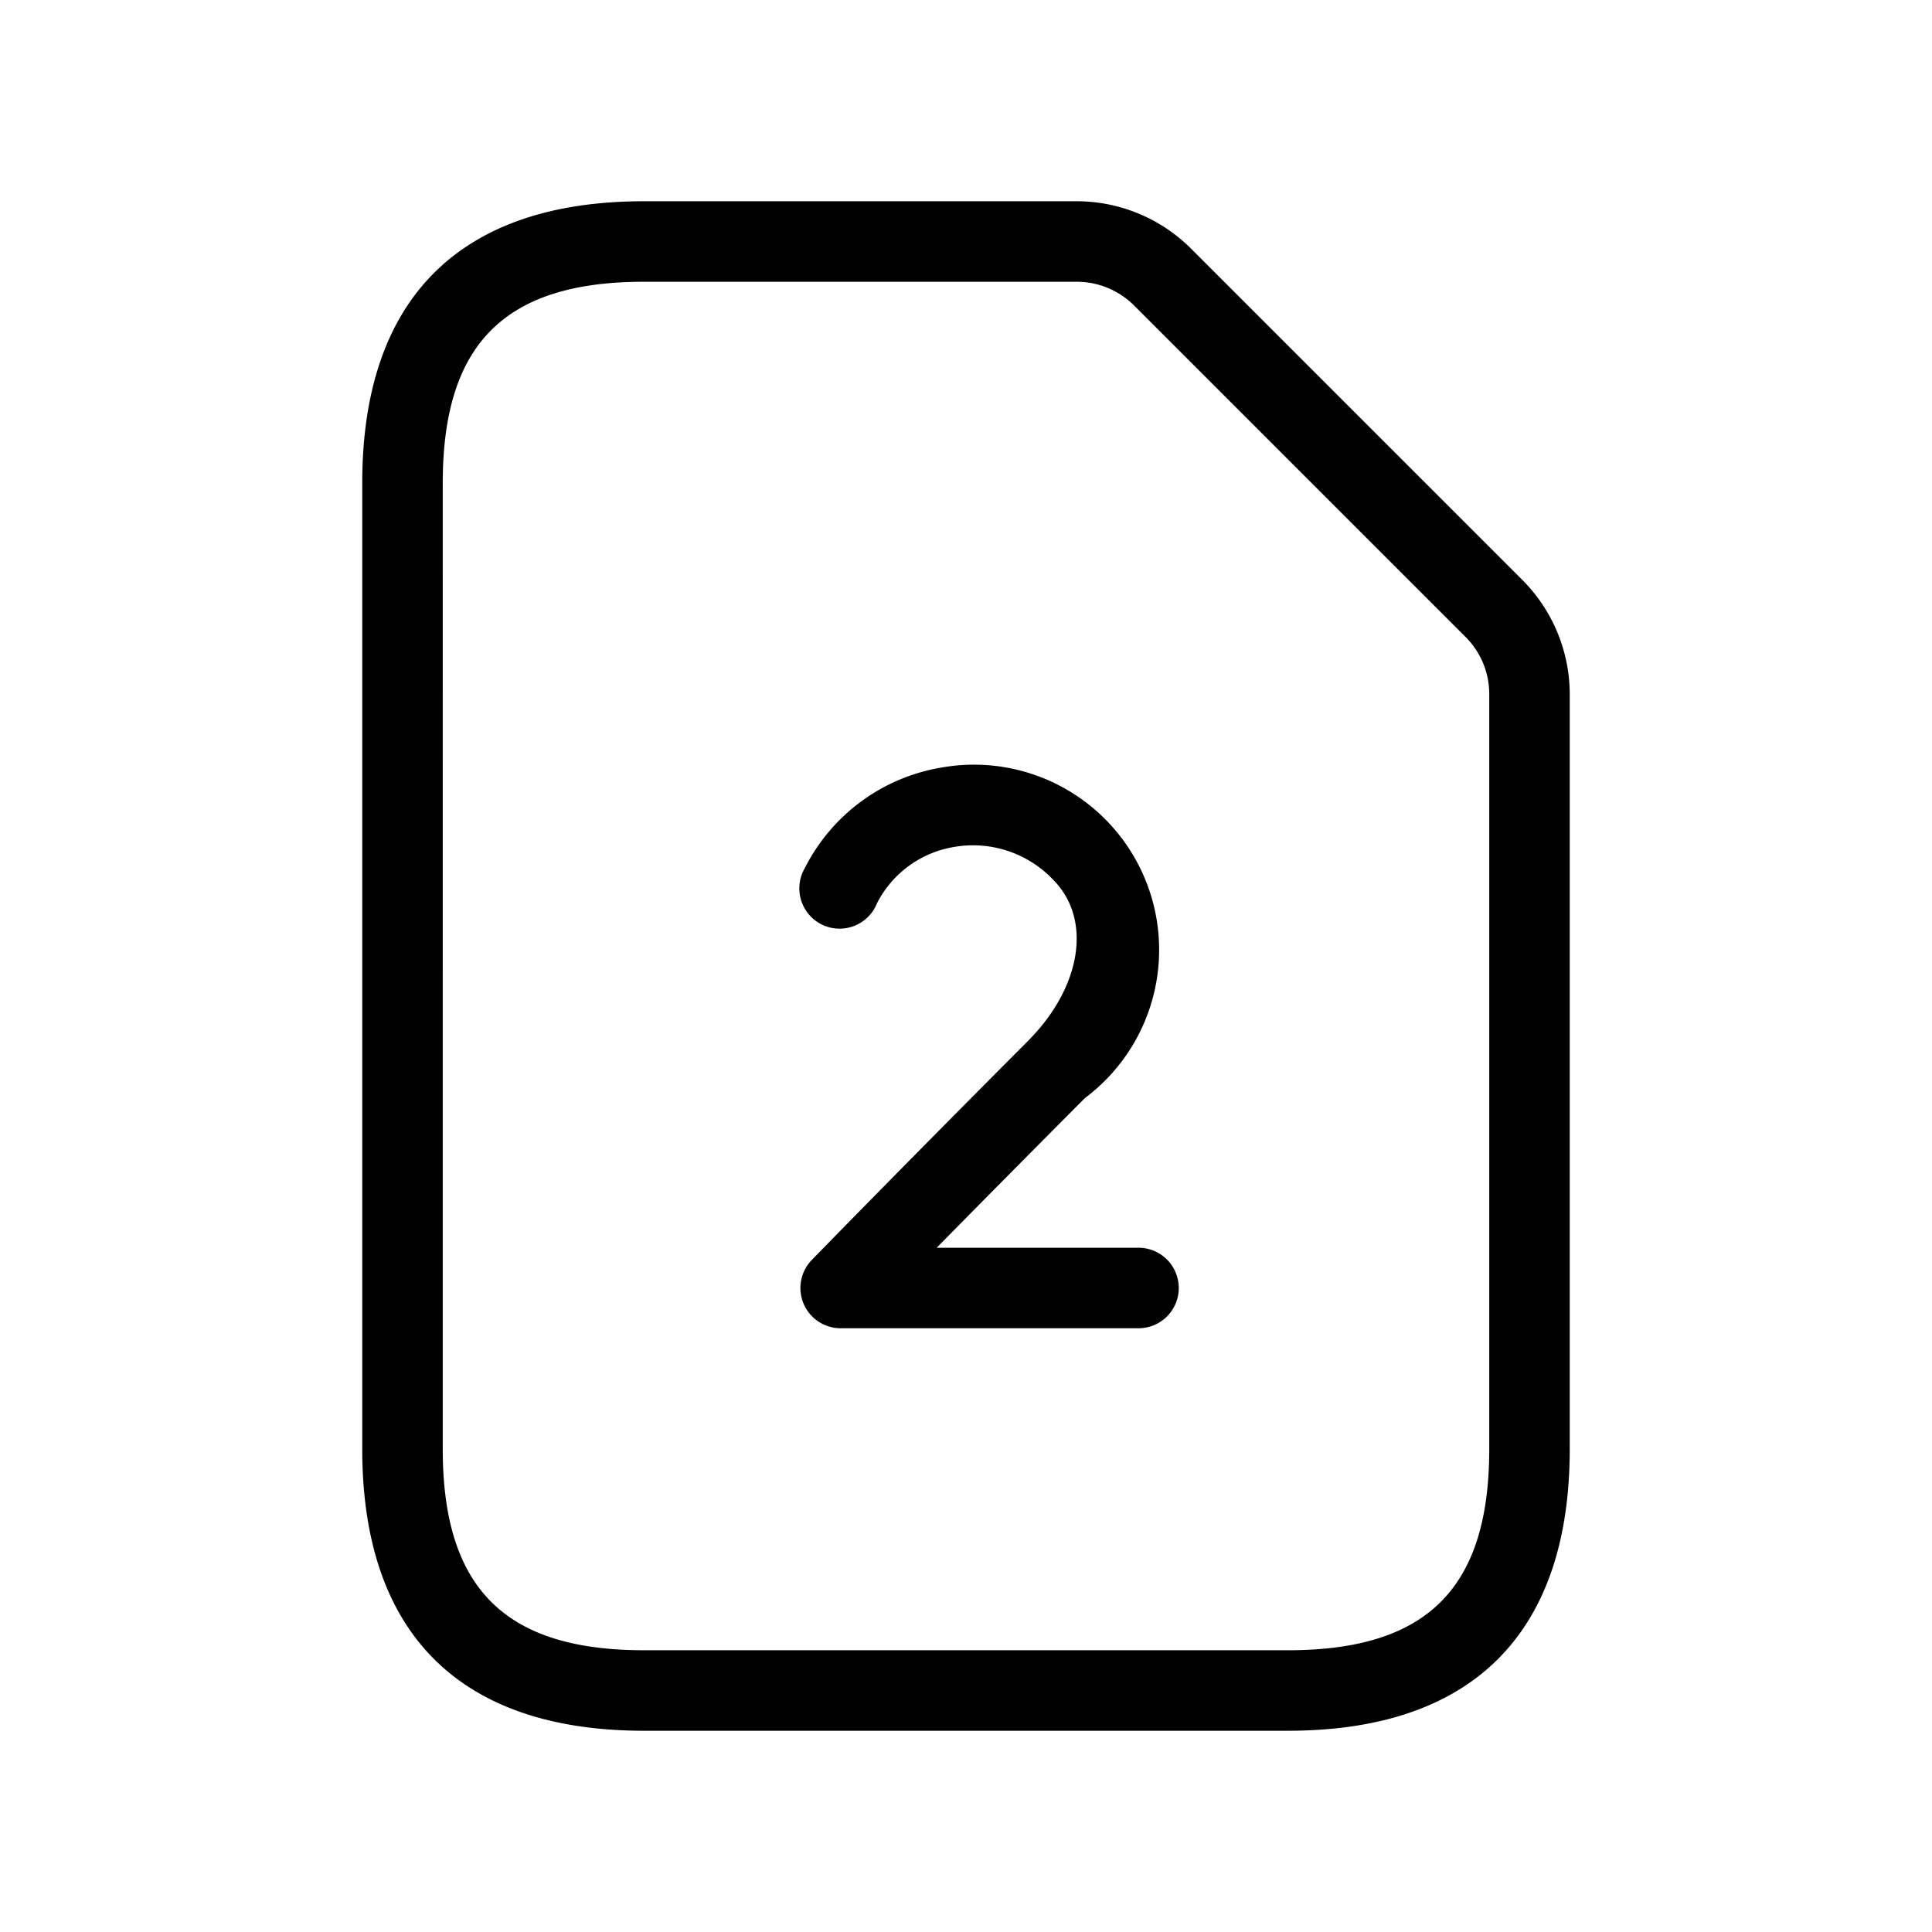<svg xmlns="http://www.w3.org/2000/svg" width="24" height="24" viewBox="0 0 24 24">
    <path d="M18.914,7.207,14.793,3.086A2.011,2.011,0,0,0,13.379,2.5H8C5.71,2.5,4.5,3.71,4.5,6V18c0,2.29,1.21,3.5,3.5,3.5h8c2.29,0,3.5-1.21,3.5-3.5V8.621A2.015,2.015,0,0,0,18.914,7.207ZM18.5,18c0,1.729-.771,2.5-2.5,2.5H8c-1.729,0-2.5-.771-2.5-2.5V6c0-1.729.771-2.5,2.5-2.5h5.379a1.009,1.009,0,0,1,.707.293l4.121,4.121a1,1,0,0,1,.293.707Zm-3.857-2a.5.5,0,0,1-.5.5h-3.7a.5.5,0,0,1-.358-.849s1.084-1.114,2.682-2.717c.67-.671.8-1.512.321-2a1.372,1.372,0,0,0-1.223-.415,1.317,1.317,0,0,0-.97.7.5.5,0,1,1-.9-.43A2.331,2.331,0,0,1,11.7,9.534a2.3,2.3,0,0,1,1.778,4.106c-.745.748-1.379,1.389-1.842,1.86h2.511A.5.5,0,0,1,14.643,16Z"/>
</svg>